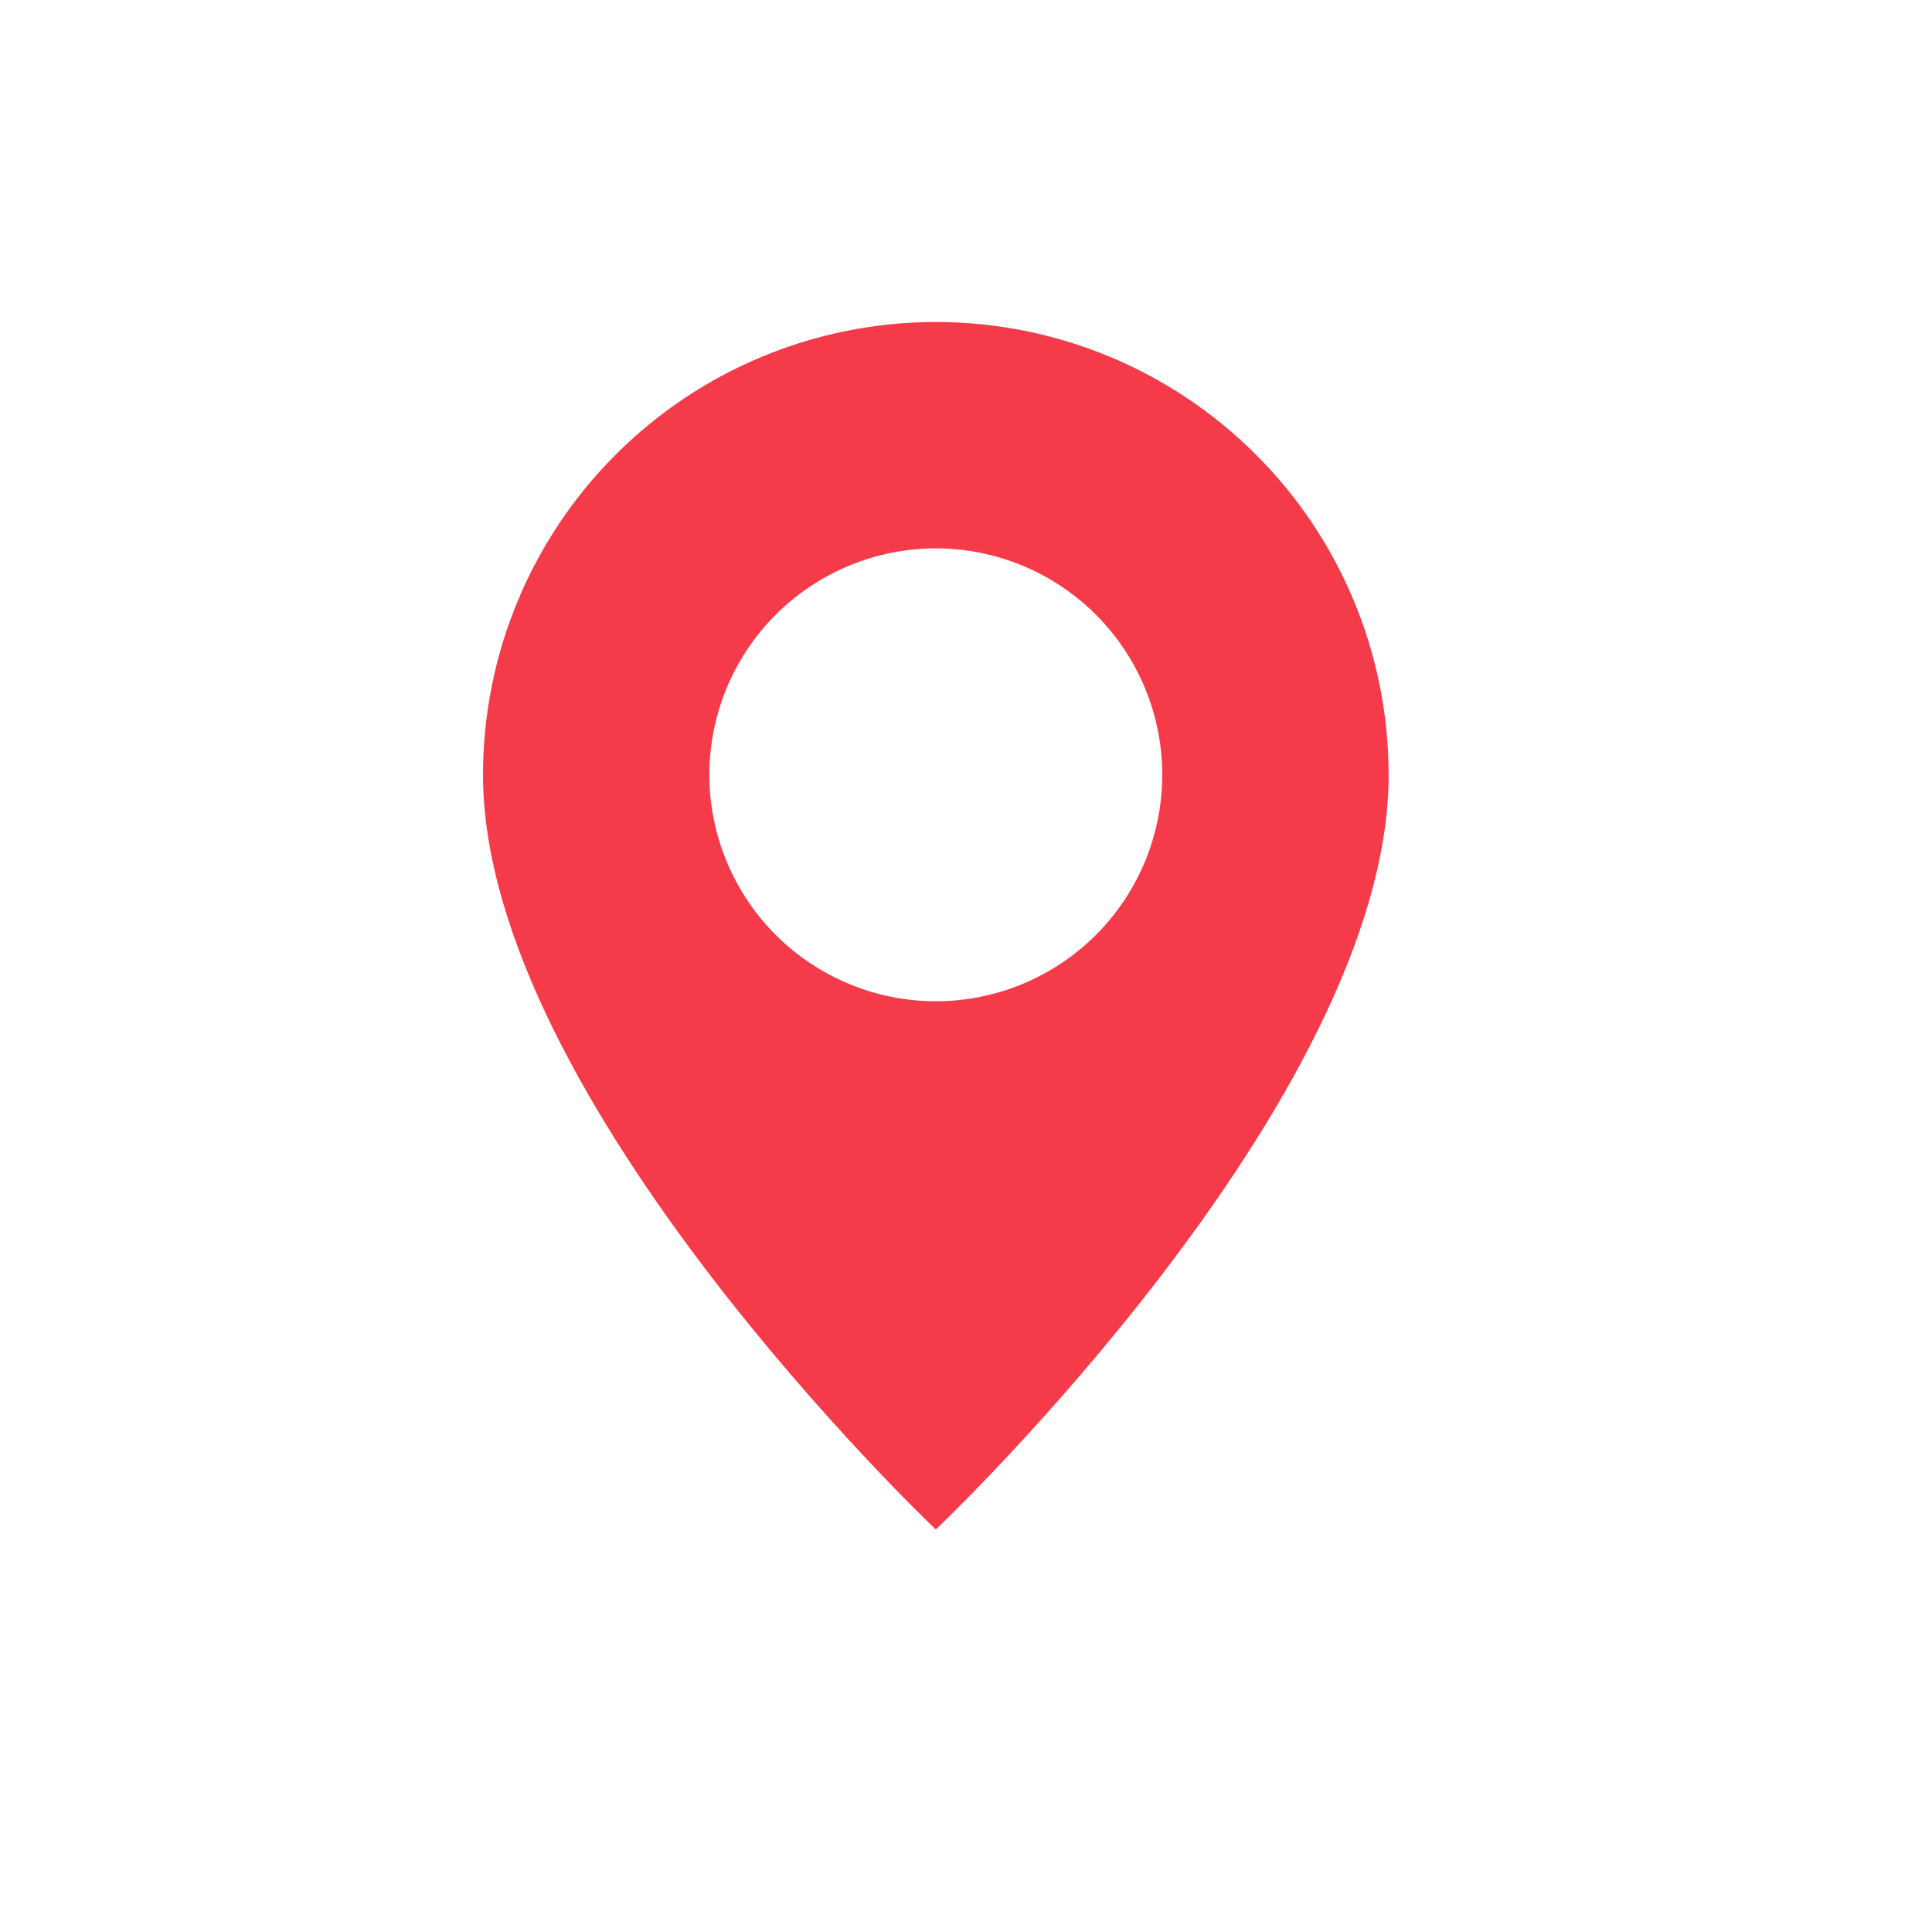 <svg width="24" height="24" viewBox="0 0 24 24" fill="none" xmlns="http://www.w3.org/2000/svg">
<path d="M11.625 19C11.625 19 17.25 13.669 17.25 9.625C17.25 8.133 16.657 6.702 15.602 5.648C14.548 4.593 13.117 4 11.625 4C10.133 4 8.702 4.593 7.648 5.648C6.593 6.702 6 8.133 6 9.625C6 13.669 11.625 19 11.625 19ZM11.625 12.438C10.879 12.438 10.164 12.141 9.636 11.614C9.109 11.086 8.812 10.371 8.812 9.625C8.812 8.879 9.109 8.164 9.636 7.636C10.164 7.109 10.879 6.812 11.625 6.812C12.371 6.812 13.086 7.109 13.614 7.636C14.141 8.164 14.438 8.879 14.438 9.625C14.438 10.371 14.141 11.086 13.614 11.614C13.086 12.141 12.371 12.438 11.625 12.438Z" fill="#F53B49"/>
</svg>
